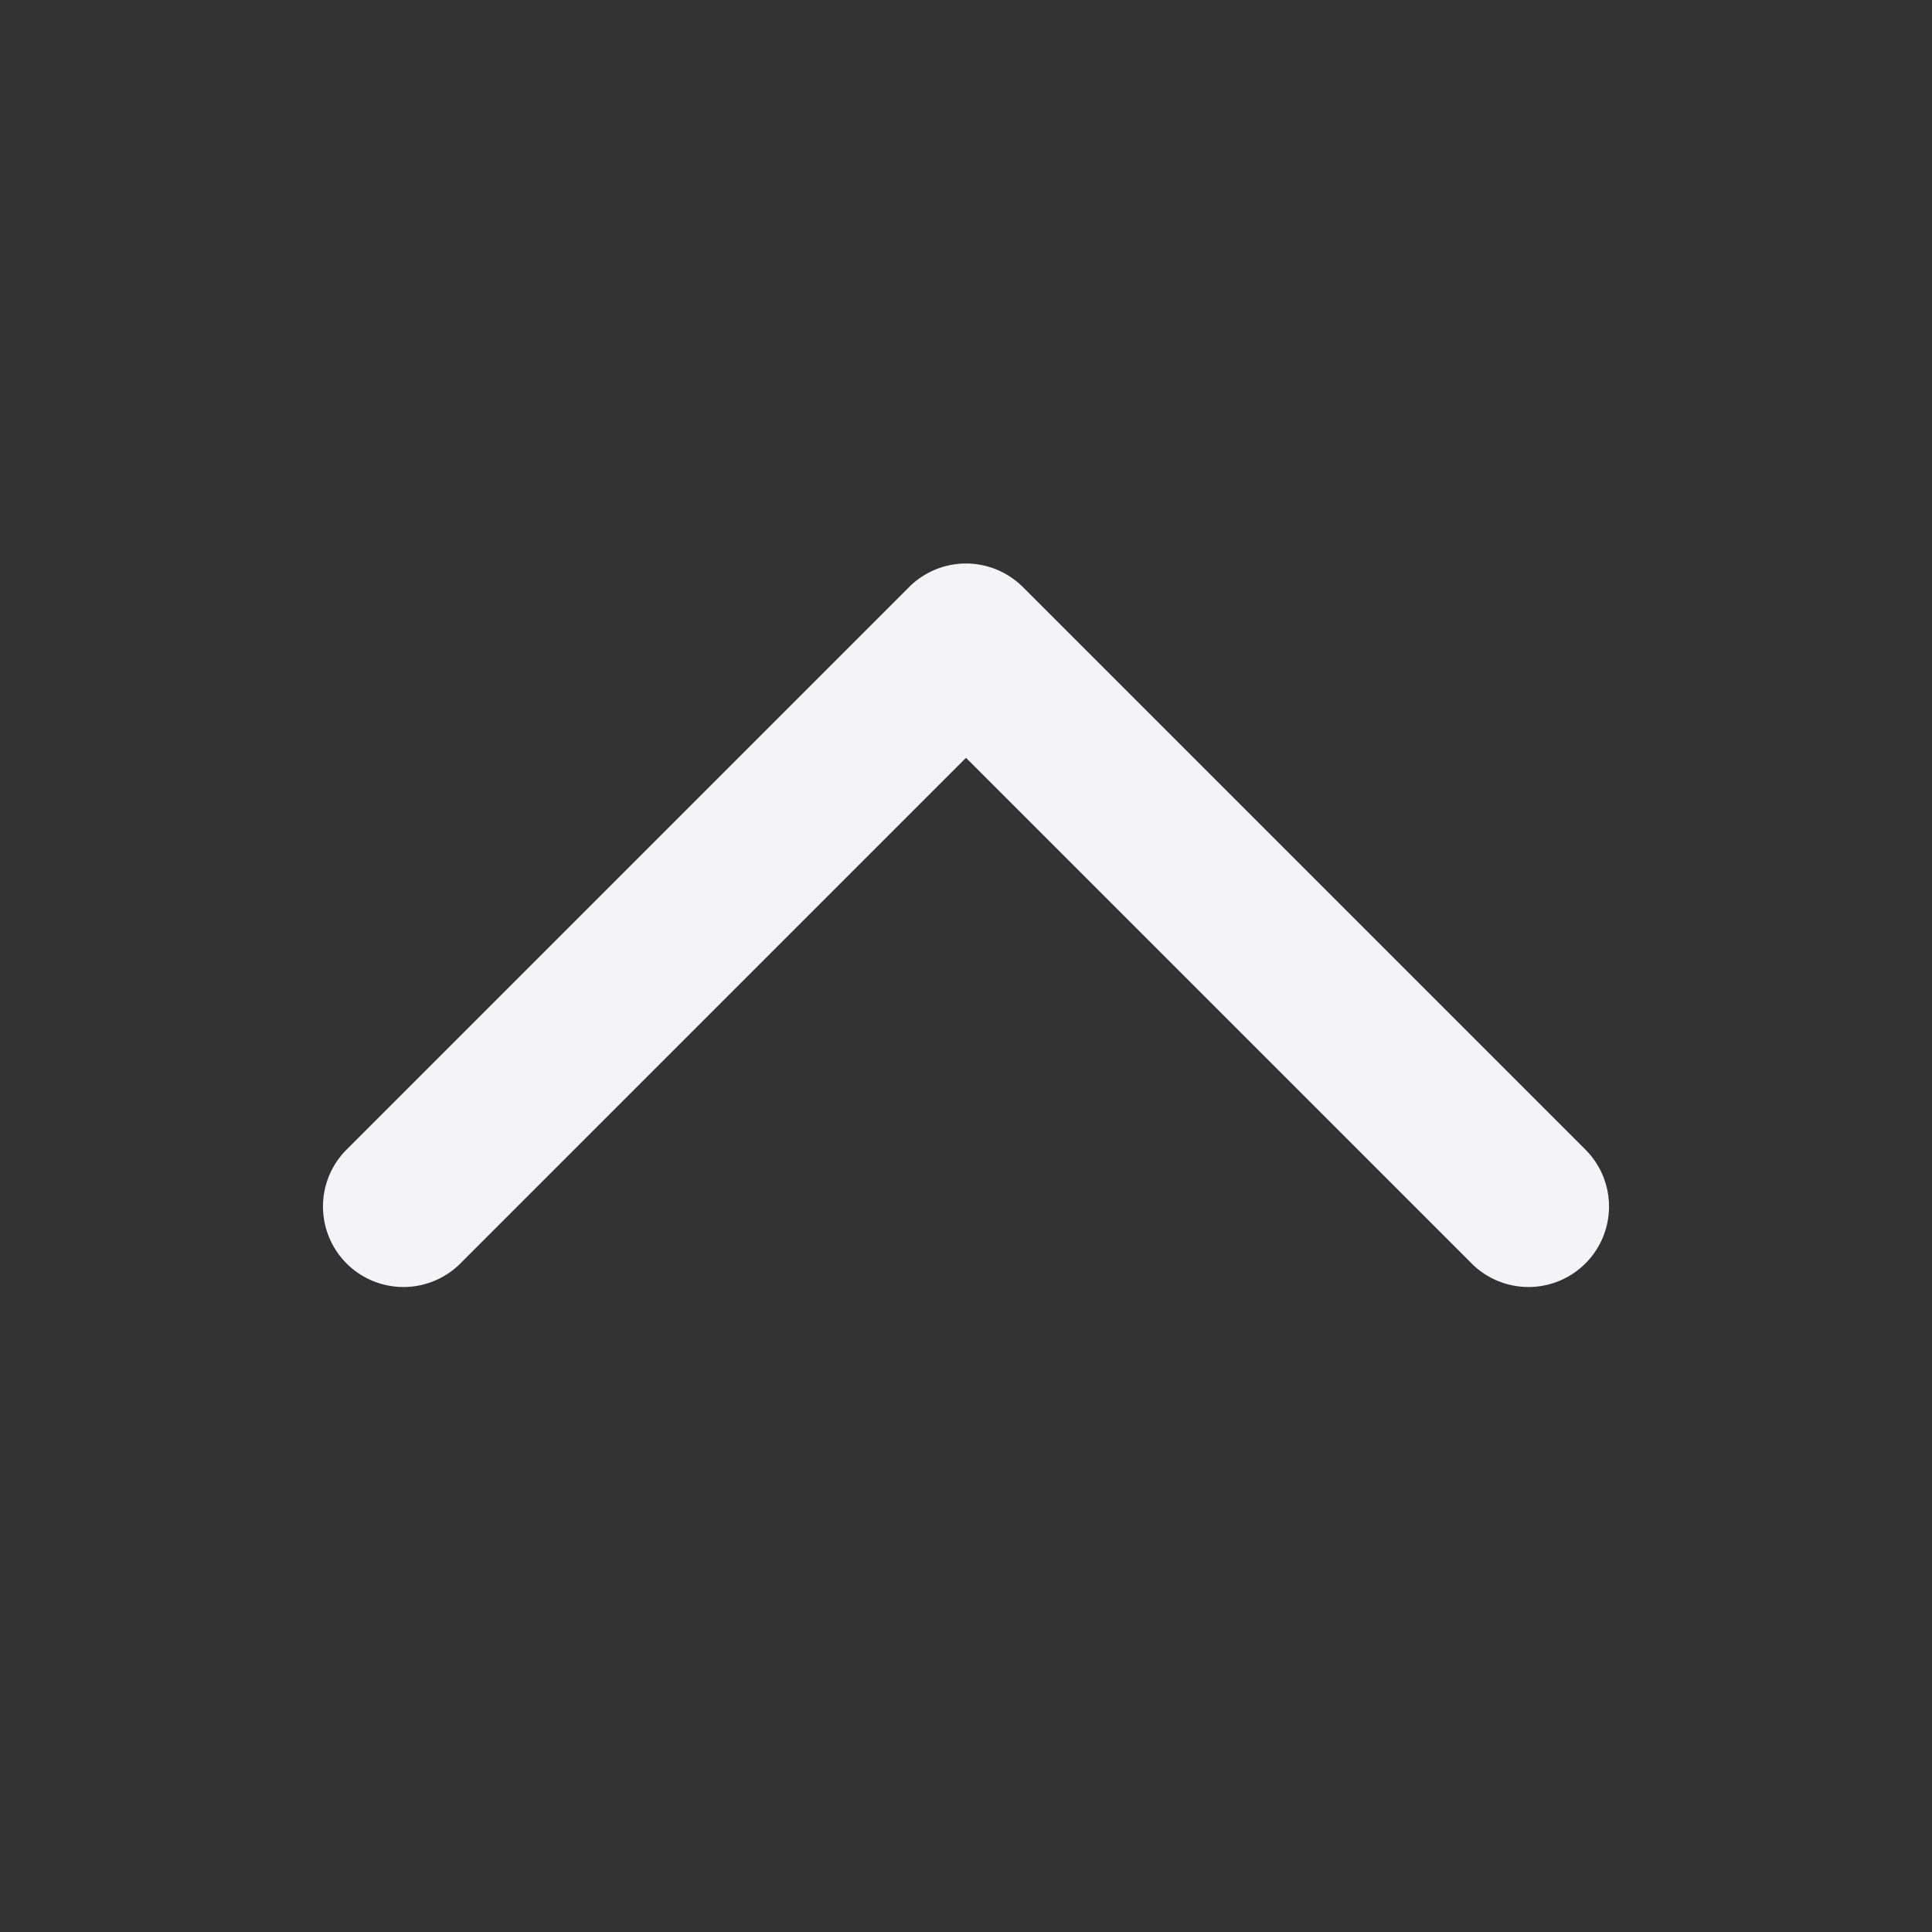 <svg width="24" height="24" fill="#f4f4f7">
  <rect width="100%" height="100%" fill="#333333" stroke="none"/>
  <path fill-rule="evenodd" d="M12.707 7.293a1 1 0 0 0-1.414 0l-7 7a1 1 0 0 0 1.414 1.414L12 9.414l6.293 6.293a1 1 0 0 0 1.414-1.414l-7-7z" clip-rule="evenodd"/>
</svg>
